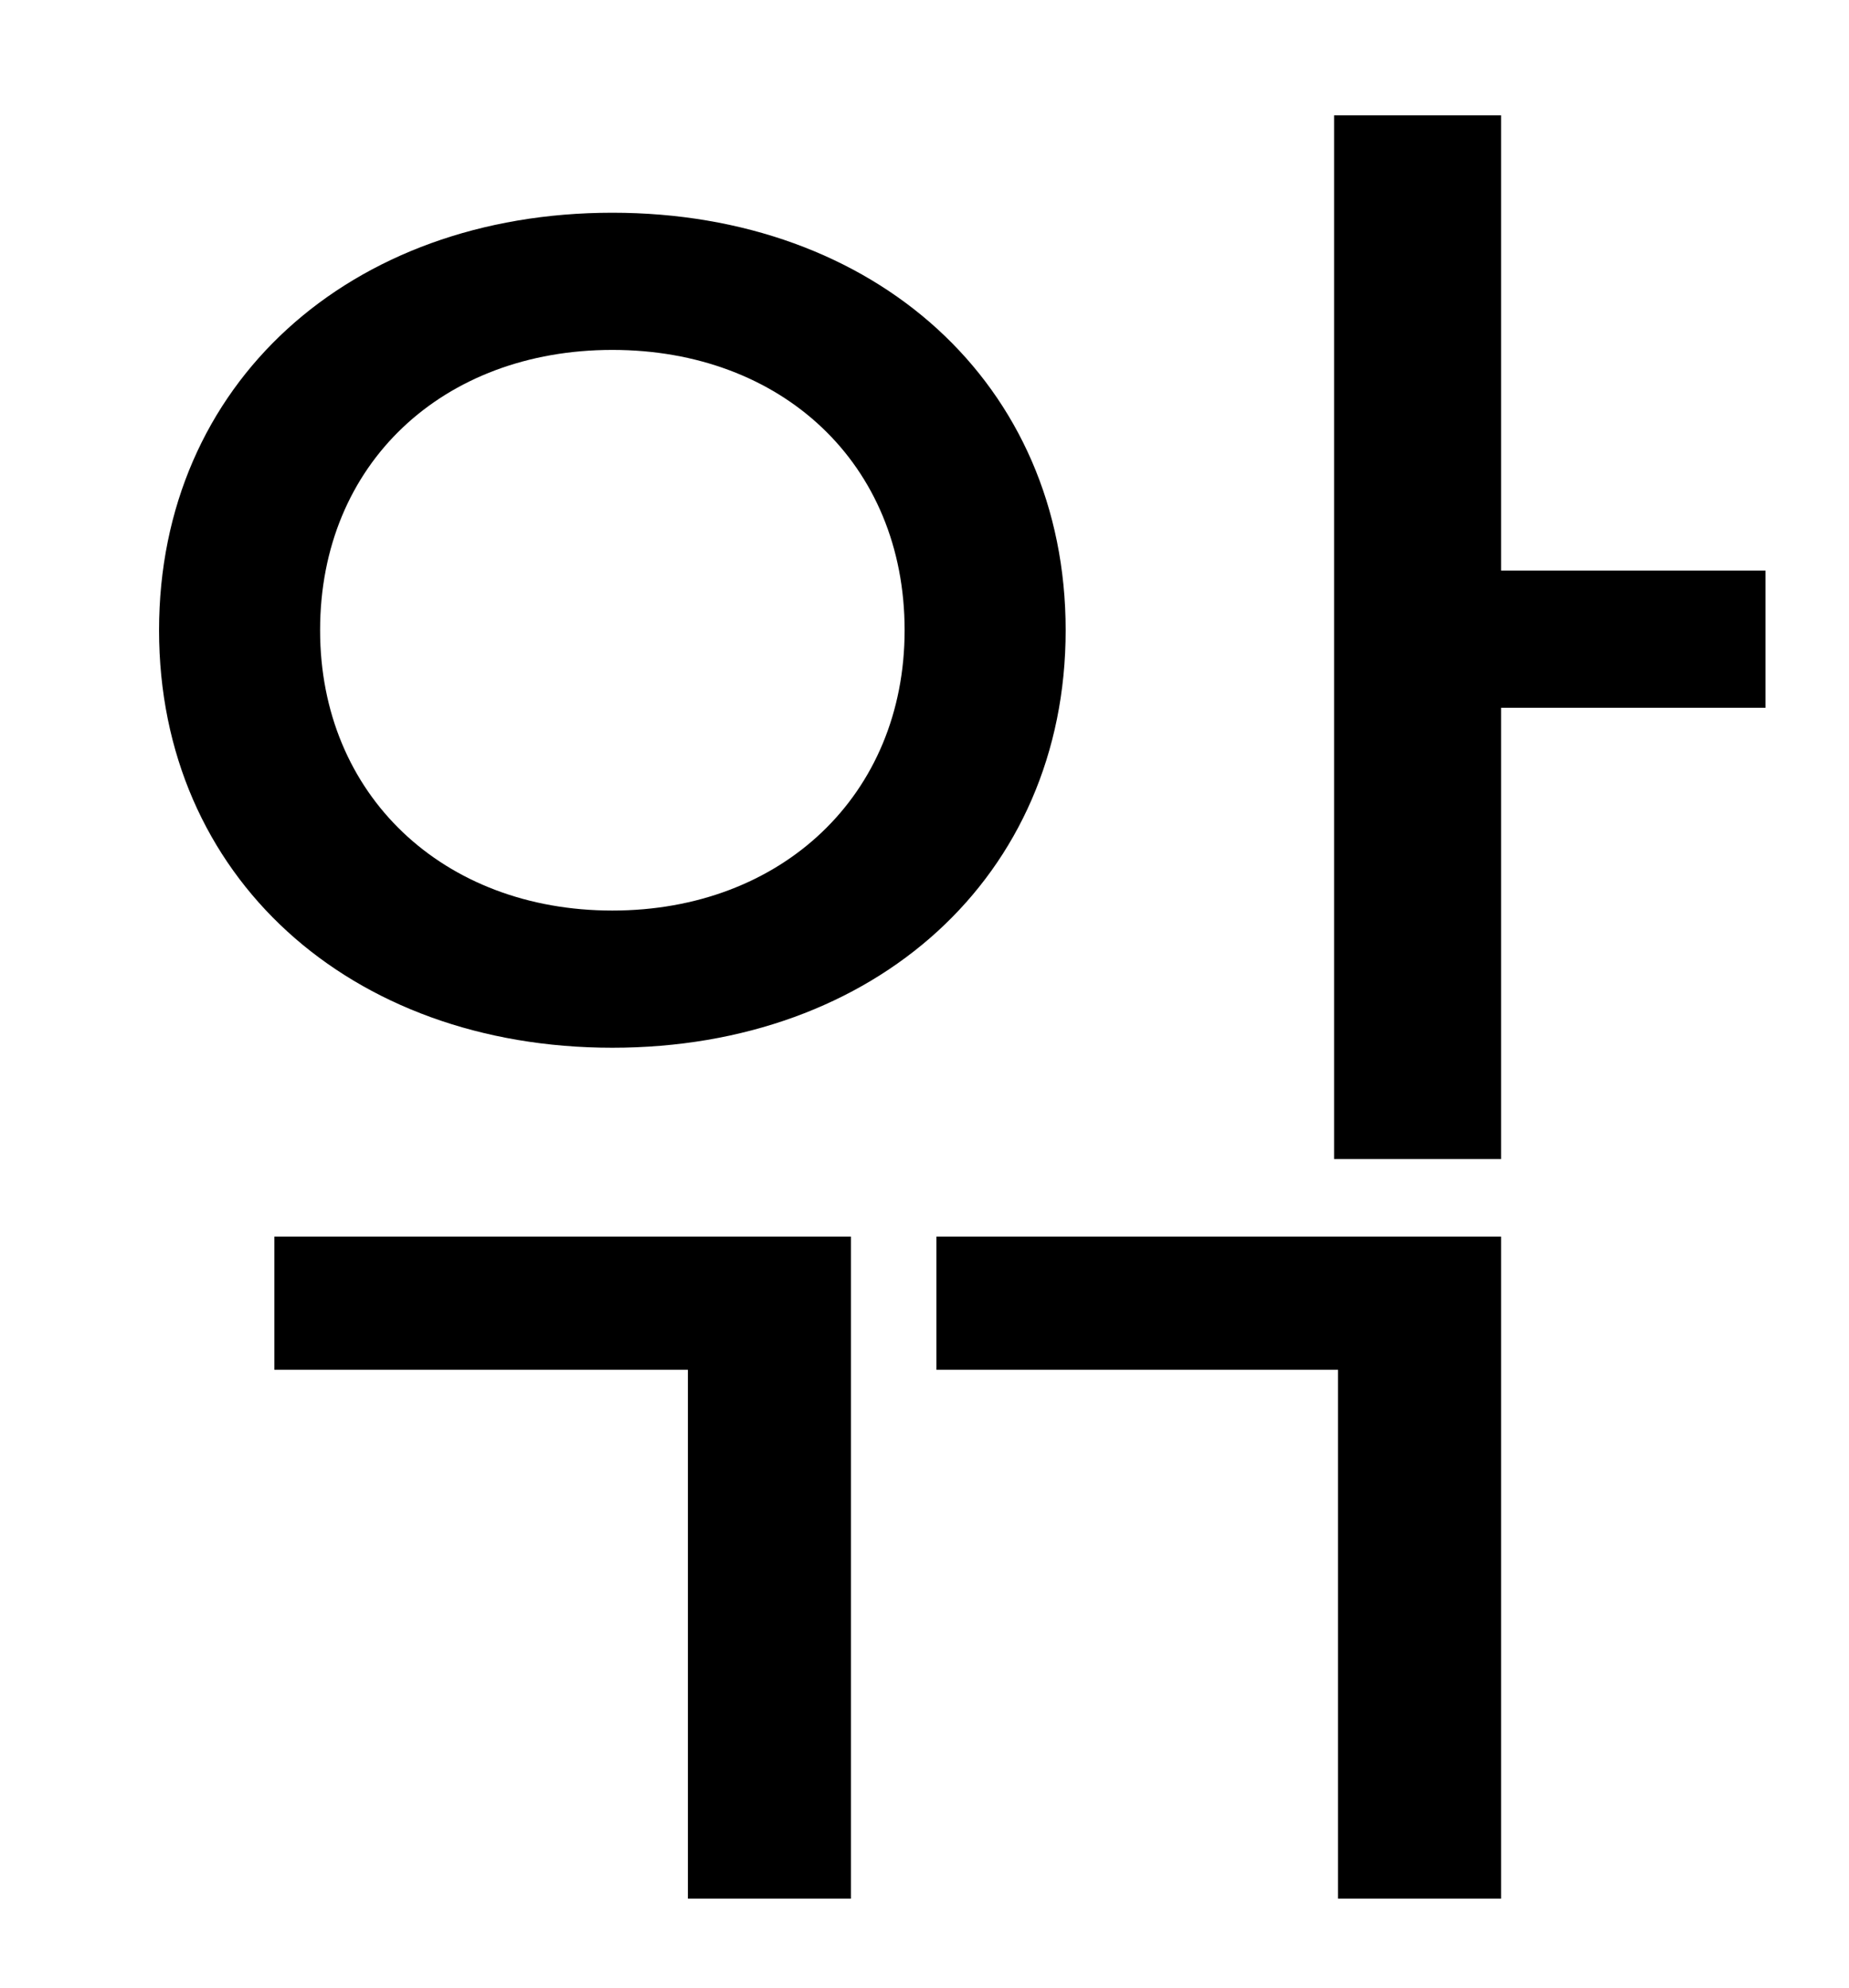 <?xml version="1.0" standalone="no"?>
<!DOCTYPE svg PUBLIC "-//W3C//DTD SVG 1.1//EN" "http://www.w3.org/Graphics/SVG/1.1/DTD/svg11.dtd" >
<svg xmlns="http://www.w3.org/2000/svg" xmlns:xlink="http://www.w3.org/1999/xlink" version="1.1" viewBox="-10 0 930 1000">
   <path fill="currentColor"
d="M298 176c-85 0 -147 57 -147 141c0 83 62 141 147 141s147 -58 147 -141c0 -84 -62 -141 -147 -141zM298 527c-132 0 -228 -86 -228 -210s96 -210 228 -210s228 86 228 210s-96 210 -228 210zM128 689v-67h290v333h-82v-266h-208zM461 689v-67h284v333h-82v-266h-202z
M878 287v69h-133v227h-84v-525h84v229h133z" />
</svg>
